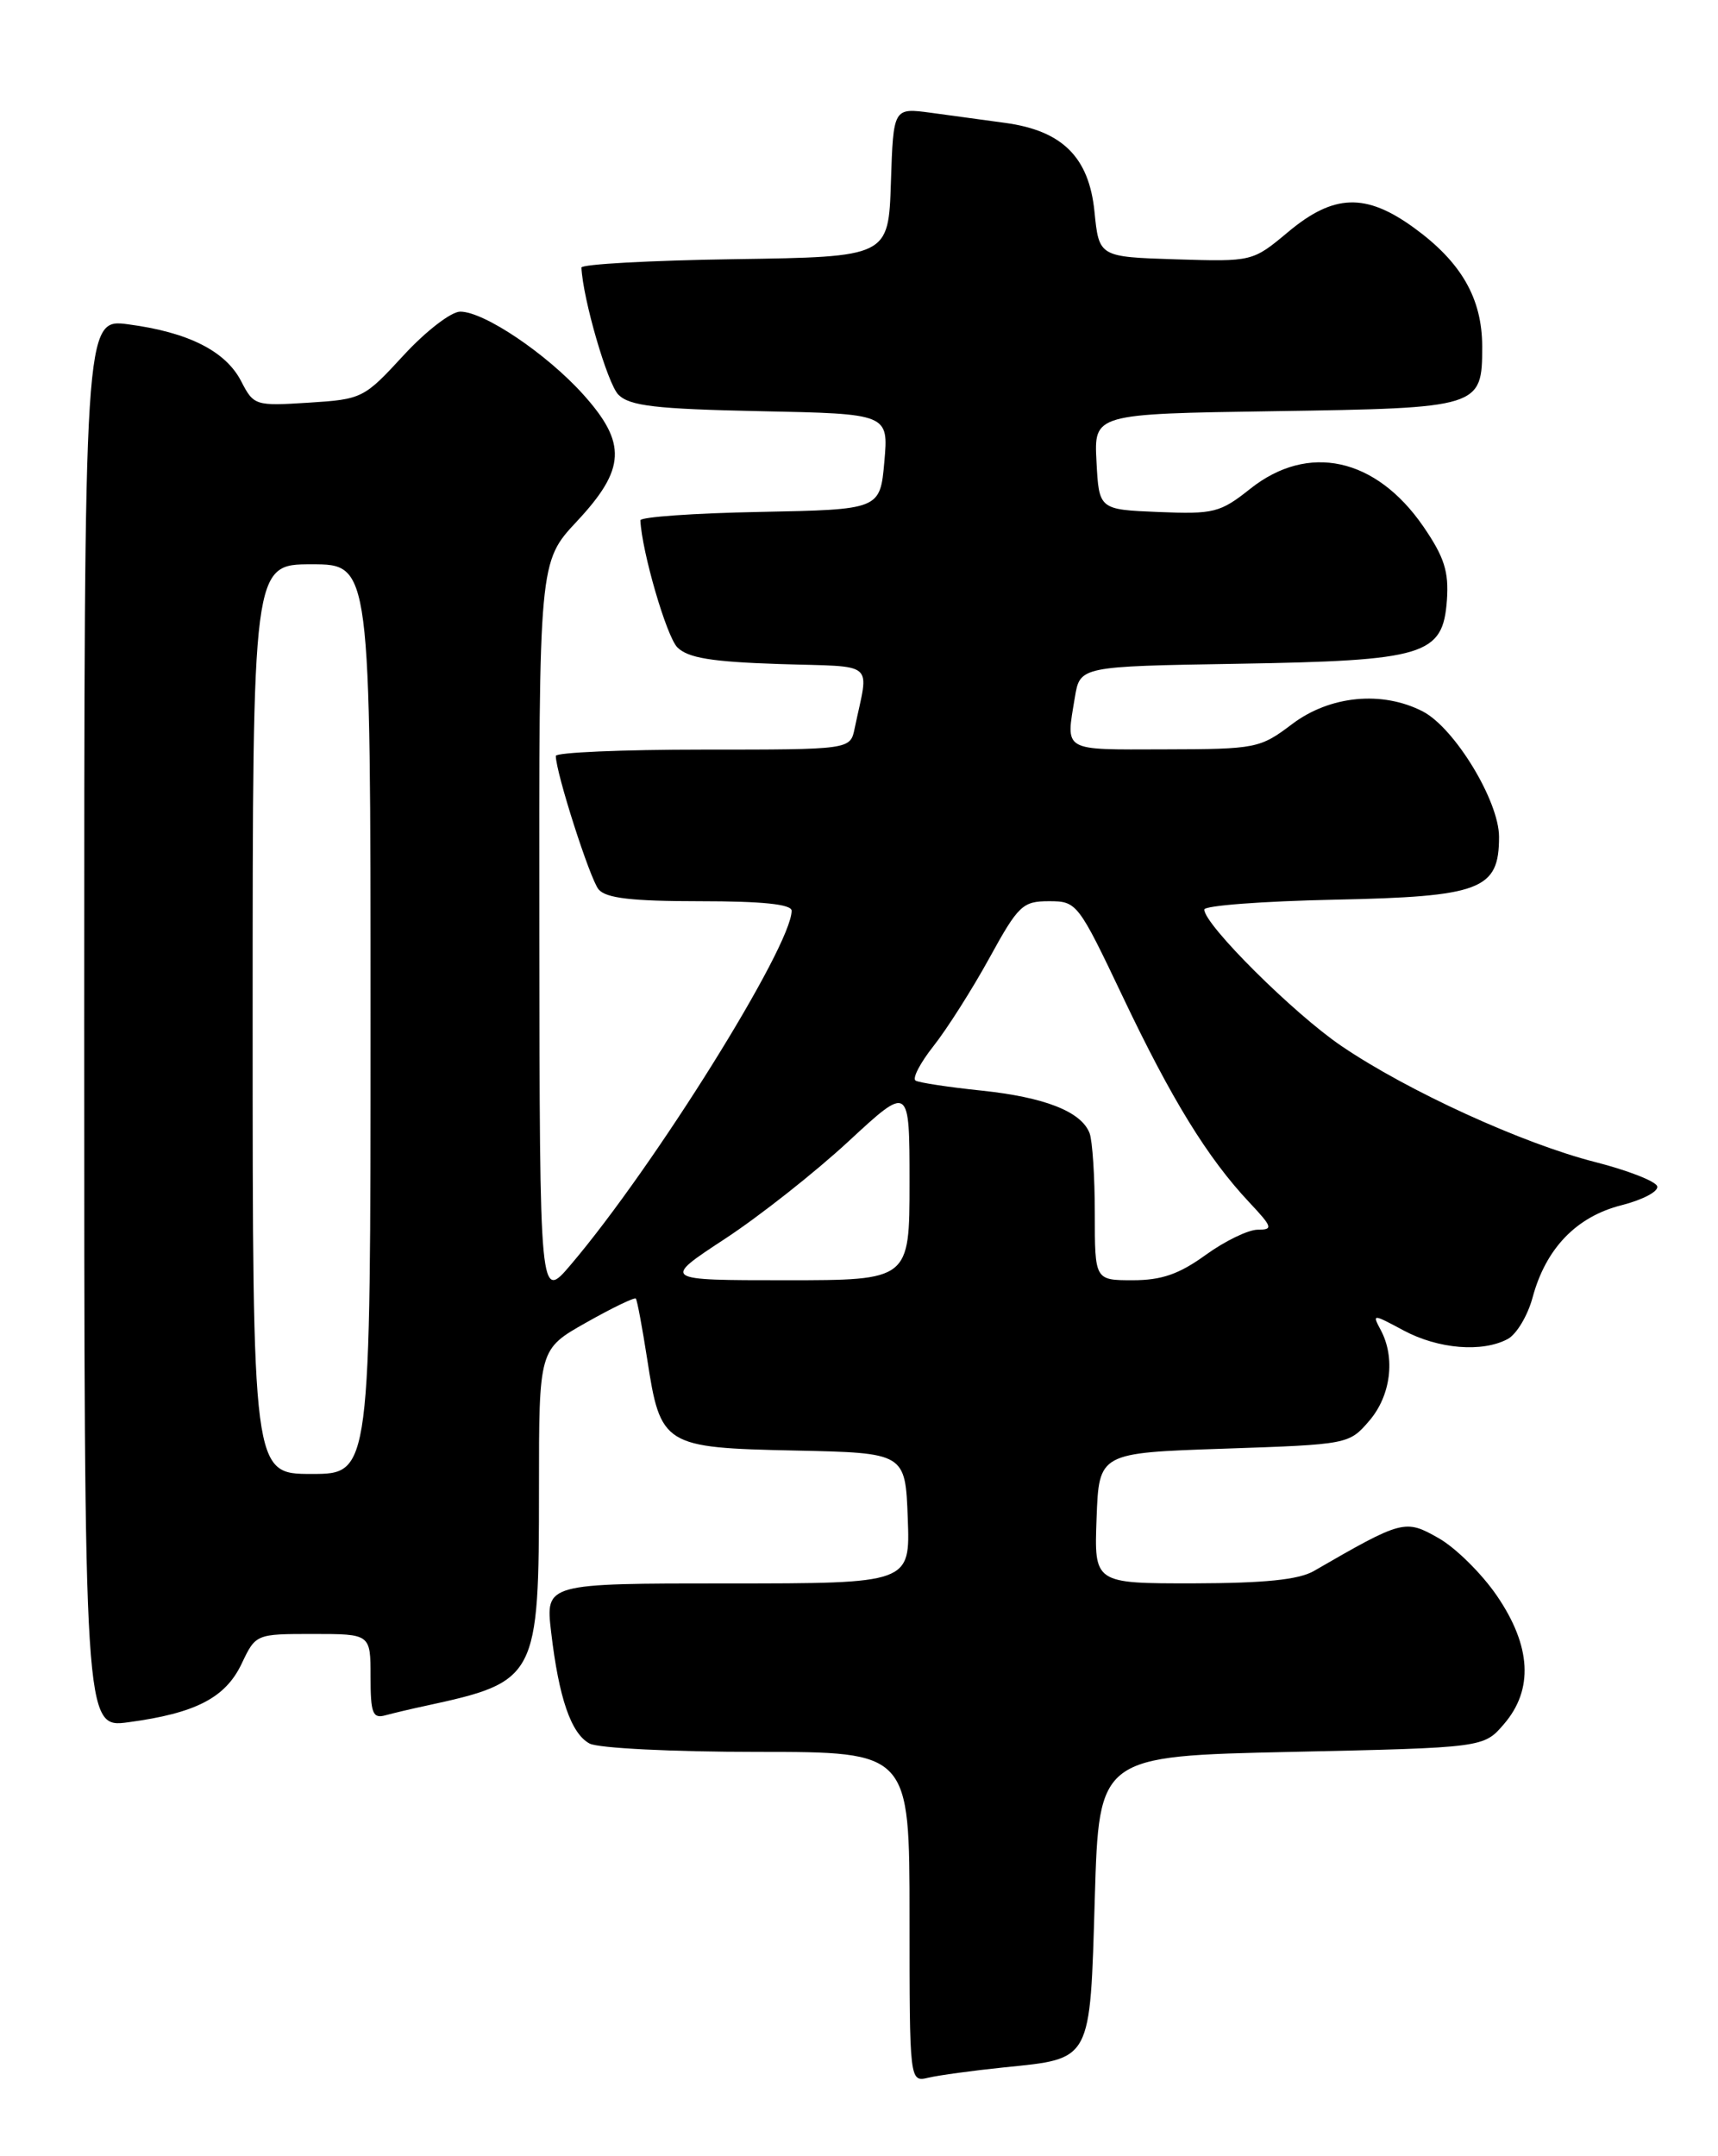 <?xml version="1.0" encoding="UTF-8" standalone="no"?>
<!DOCTYPE svg PUBLIC "-//W3C//DTD SVG 1.1//EN" "http://www.w3.org/Graphics/SVG/1.1/DTD/svg11.dtd" >
<svg xmlns="http://www.w3.org/2000/svg" xmlns:xlink="http://www.w3.org/1999/xlink" version="1.1" viewBox="0 0 204 256">
 <g >
 <path fill="currentColor"
d=" M 119.21 245.46 C 129.70 244.39 129.42 244.91 130.00 225.33 C 130.50 208.50 130.50 208.50 153.34 208.00 C 176.18 207.50 176.18 207.50 178.59 204.69 C 182.11 200.60 181.83 195.44 177.75 189.47 C 175.96 186.85 172.85 183.77 170.82 182.62 C 166.84 180.36 166.56 180.43 156.00 186.53 C 154.21 187.56 150.14 187.97 141.71 187.99 C 129.92 188.00 129.92 188.00 130.21 180.25 C 130.50 172.50 130.50 172.50 145.34 172.00 C 160.10 171.50 160.19 171.48 162.59 168.69 C 165.15 165.71 165.72 161.21 163.95 157.91 C 162.92 155.98 162.97 155.98 166.68 157.97 C 170.79 160.17 176.01 160.60 179.03 158.98 C 180.08 158.42 181.41 156.19 181.99 154.03 C 183.56 148.21 187.20 144.44 192.56 143.09 C 195.08 142.45 196.98 141.44 196.78 140.84 C 196.58 140.24 193.29 138.96 189.46 137.98 C 180.83 135.79 167.18 129.55 159.30 124.20 C 153.62 120.35 143.00 109.78 143.00 107.99 C 143.00 107.52 149.93 107.00 158.40 106.82 C 175.87 106.46 178.00 105.65 178.00 99.36 C 178.00 95.10 172.72 86.43 168.95 84.47 C 164.12 81.98 157.92 82.58 153.43 85.97 C 149.62 88.85 149.16 88.95 138.25 88.97 C 126.04 89.00 126.56 89.30 127.63 82.81 C 128.24 79.12 128.24 79.12 146.87 78.81 C 169.26 78.44 171.33 77.81 171.81 71.26 C 172.05 67.86 171.50 66.14 169.01 62.51 C 163.37 54.32 155.33 52.57 148.45 58.04 C 144.89 60.87 144.13 61.06 137.56 60.79 C 130.50 60.50 130.50 60.50 130.20 54.82 C 129.90 49.14 129.90 49.14 151.30 48.82 C 175.80 48.45 176.00 48.39 176.00 41.13 C 175.99 35.42 173.51 31.11 167.88 27.03 C 162.17 22.89 158.36 23.02 152.96 27.54 C 148.73 31.07 148.73 31.07 139.61 30.79 C 130.50 30.50 130.50 30.50 129.96 25.12 C 129.31 18.66 126.14 15.51 119.35 14.59 C 116.96 14.27 112.99 13.73 110.54 13.39 C 106.08 12.79 106.08 12.79 105.79 21.64 C 105.50 30.50 105.50 30.50 87.25 30.77 C 77.21 30.92 69.02 31.37 69.04 31.77 C 69.22 35.53 72.14 45.57 73.43 46.86 C 74.77 48.20 77.82 48.56 90.29 48.82 C 105.51 49.13 105.51 49.13 105.01 54.82 C 104.50 60.50 104.50 60.50 90.25 60.78 C 82.41 60.93 76.02 61.38 76.04 61.78 C 76.22 65.53 79.15 75.57 80.43 76.86 C 81.69 78.12 84.51 78.58 92.53 78.84 C 104.23 79.22 103.18 78.32 101.48 86.50 C 100.96 89.00 100.96 89.00 83.48 89.00 C 73.87 89.00 66.00 89.34 66.00 89.75 C 66.00 91.72 70.05 104.36 71.08 105.60 C 71.95 106.64 75.00 107.00 83.12 107.00 C 90.52 107.00 94.00 107.36 94.00 108.13 C 94.00 112.34 77.68 138.51 67.79 150.14 C 64.09 154.50 64.09 154.50 64.04 110.60 C 64.00 66.71 64.00 66.71 68.50 61.90 C 74.30 55.69 74.46 52.63 69.25 46.83 C 64.90 42.00 57.48 37.00 54.65 37.00 C 53.57 37.00 50.55 39.33 47.91 42.20 C 43.23 47.29 42.99 47.41 36.65 47.81 C 30.30 48.21 30.13 48.16 28.63 45.25 C 26.78 41.68 22.36 39.45 15.25 38.51 C 10.00 37.81 10.00 37.81 10.00 121.50 C 10.00 205.19 10.00 205.19 15.25 204.48 C 23.22 203.41 26.75 201.59 28.68 197.56 C 30.37 194.00 30.37 194.00 37.19 194.00 C 44.00 194.00 44.00 194.00 44.00 199.07 C 44.00 203.41 44.25 204.07 45.75 203.66 C 46.71 203.40 48.85 202.89 50.50 202.54 C 63.80 199.66 64.00 199.29 64.00 176.69 C 64.00 160.19 64.00 160.19 69.60 157.03 C 72.68 155.29 75.33 154.01 75.50 154.18 C 75.66 154.36 76.26 157.59 76.85 161.37 C 78.43 171.66 78.80 171.89 94.38 172.22 C 107.50 172.50 107.50 172.50 107.79 180.25 C 108.08 188.00 108.08 188.00 86.43 188.00 C 64.77 188.00 64.77 188.00 65.44 193.75 C 66.36 201.62 67.81 205.83 70.01 207.01 C 71.04 207.56 79.90 208.00 89.93 208.00 C 108.00 208.00 108.00 208.00 108.00 227.61 C 108.00 247.22 108.00 247.22 110.25 246.68 C 111.49 246.39 115.52 245.84 119.21 245.46 Z  M 30.00 121.00 C 30.00 67.00 30.00 67.00 37.00 67.00 C 44.00 67.00 44.00 67.00 44.00 121.00 C 44.00 175.00 44.00 175.00 37.00 175.00 C 30.00 175.00 30.00 175.00 30.00 121.00 Z  M 86.09 147.08 C 90.22 144.37 96.83 139.15 100.79 135.48 C 108.00 128.81 108.00 128.81 108.00 140.41 C 108.00 152.00 108.00 152.00 93.30 152.00 C 78.59 152.00 78.59 152.00 86.09 147.08 Z  M 130.00 144.08 C 130.00 139.73 129.72 135.44 129.38 134.54 C 128.39 131.97 124.05 130.27 116.50 129.48 C 112.65 129.08 109.15 128.55 108.72 128.30 C 108.30 128.05 109.26 126.20 110.86 124.18 C 112.46 122.15 115.44 117.46 117.48 113.75 C 120.92 107.48 121.43 107.00 124.56 107.00 C 127.87 107.00 128.02 107.19 133.35 118.40 C 139.11 130.52 143.39 137.48 148.34 142.75 C 151.11 145.70 151.20 146.00 149.35 146.00 C 148.22 146.00 145.44 147.35 143.16 149.00 C 140.01 151.28 137.93 152.00 134.51 152.00 C 130.00 152.00 130.00 152.00 130.00 144.08 Z "/>
</g>
</svg>